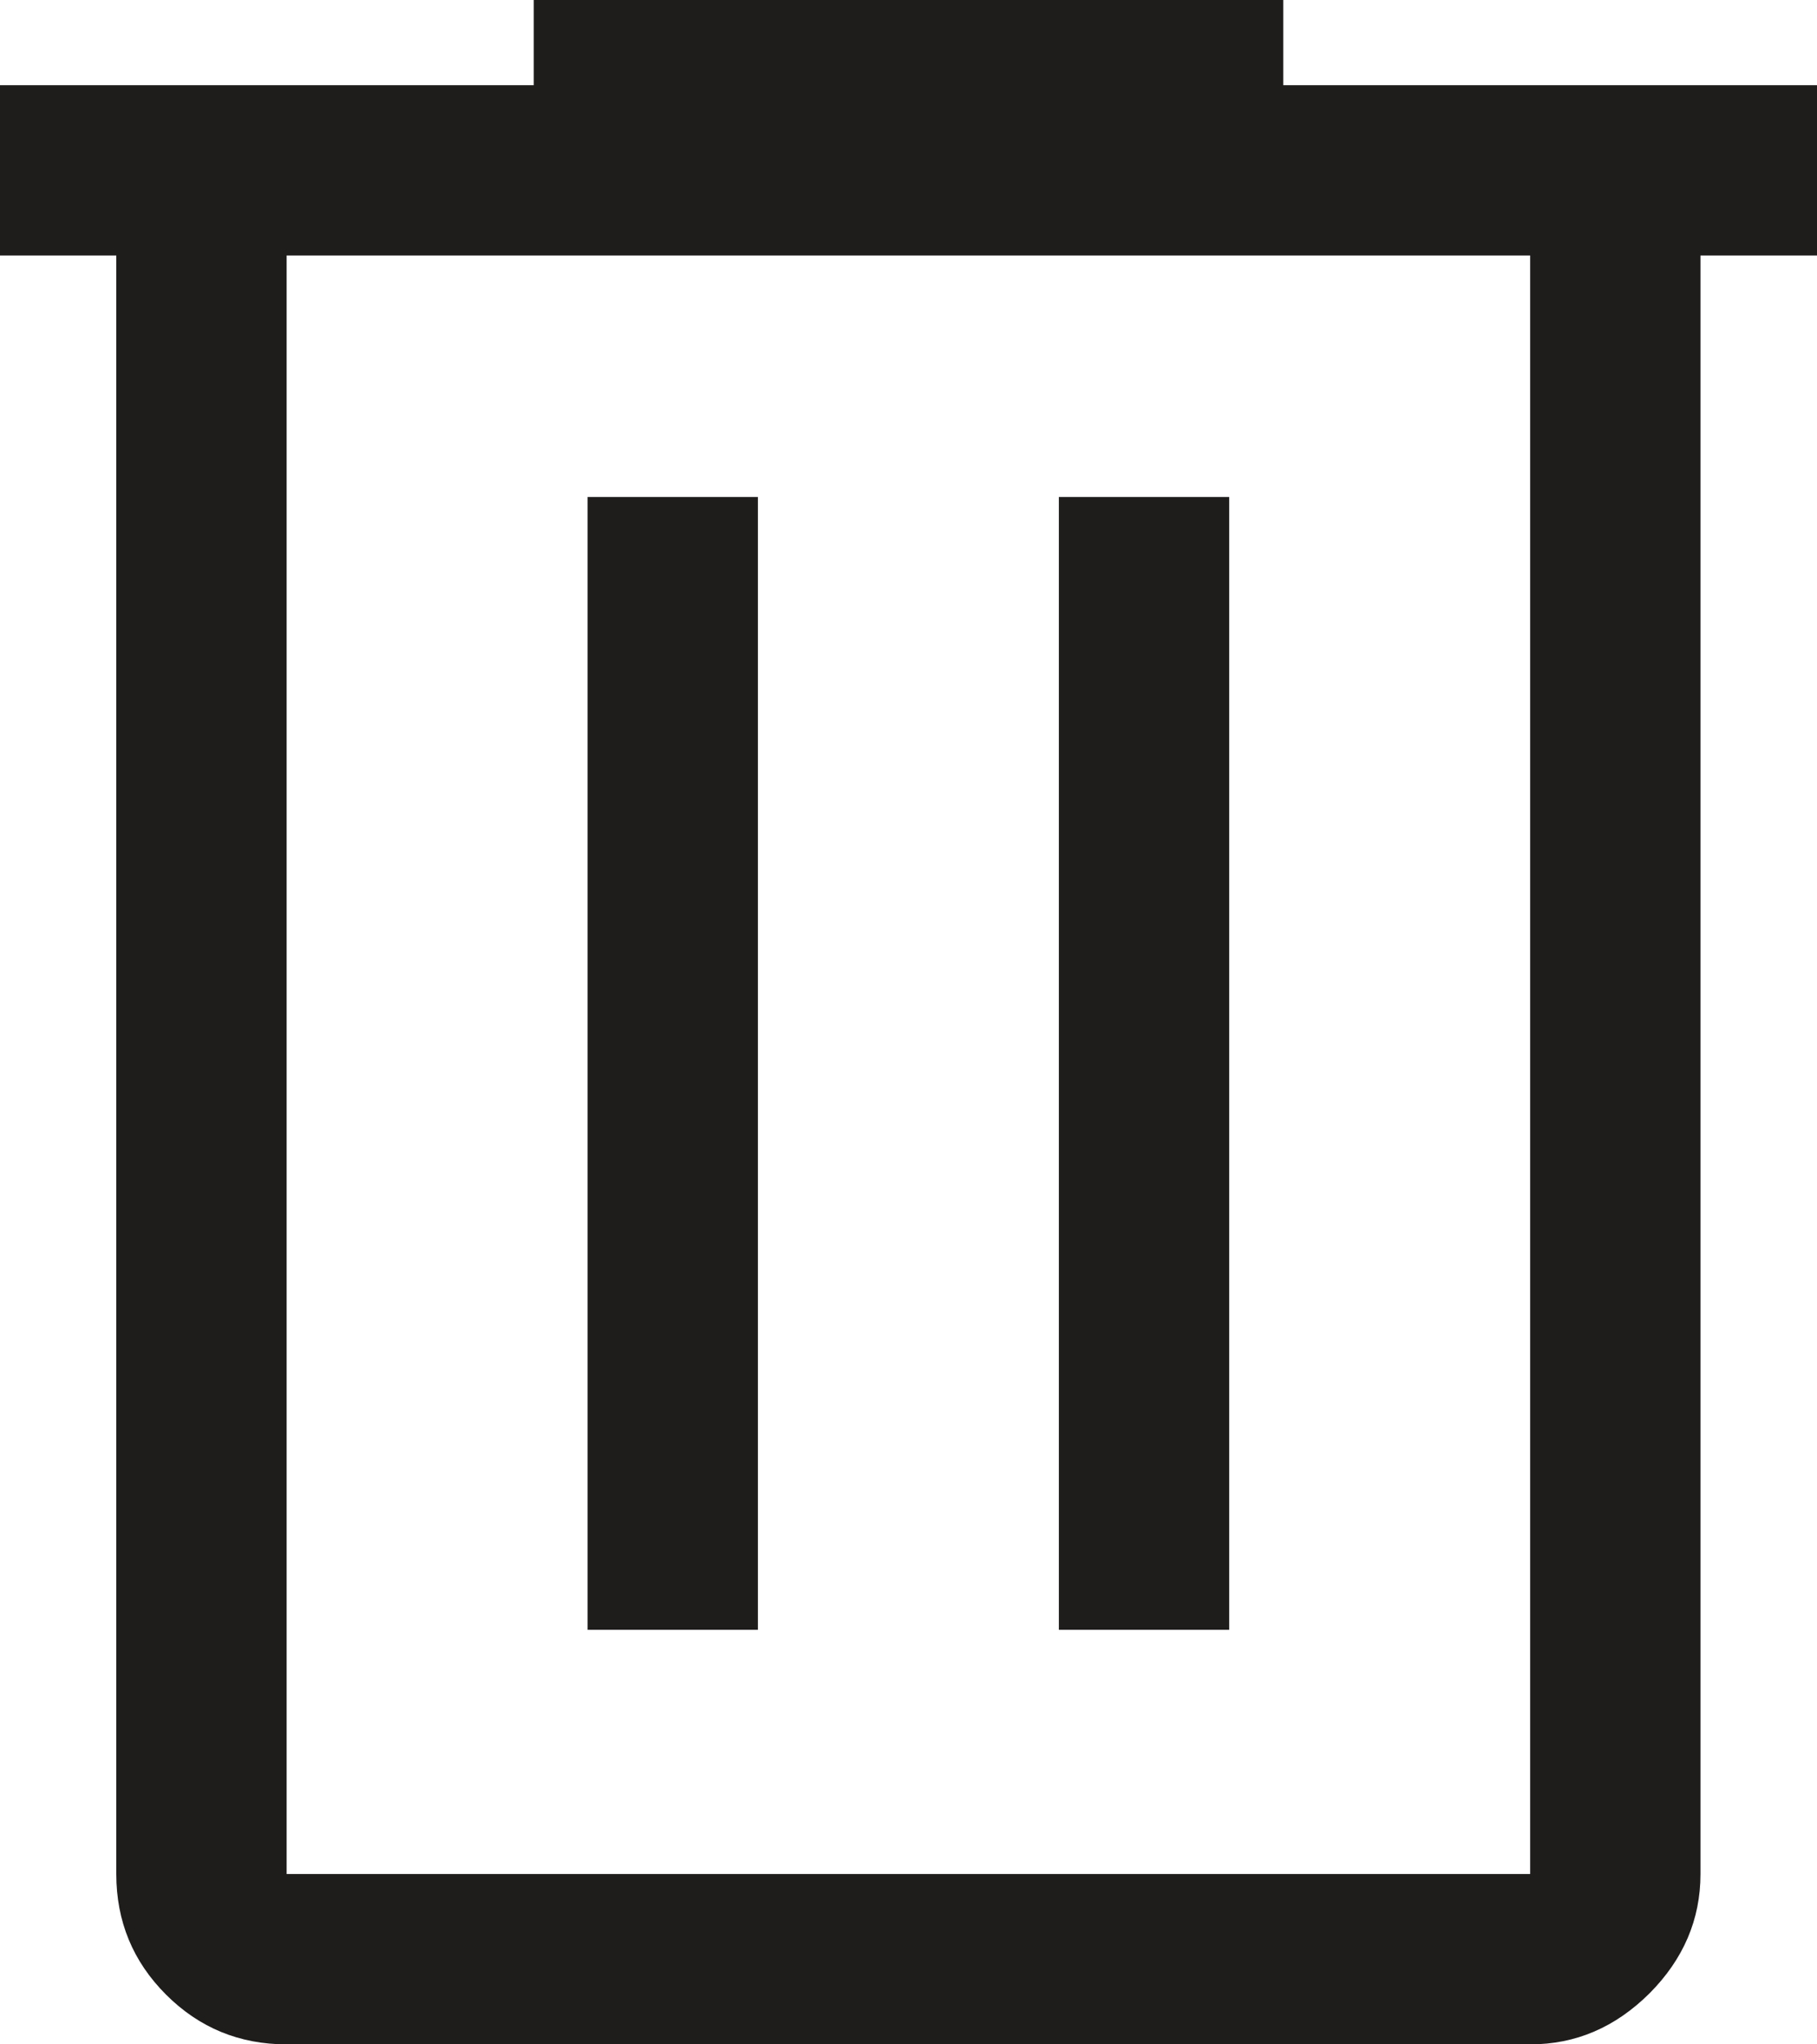 <svg width="8" height="9" viewBox="0 0 8 9" fill="none" xmlns="http://www.w3.org/2000/svg">
<path d="M1.262 9C1.054 9 0.877 8.927 0.731 8.781C0.585 8.635 0.512 8.458 0.512 8.25V1.125H0V0.375H2.35V0H5.65V0.375H8V1.125H7.487V8.25C7.487 8.45 7.412 8.625 7.263 8.775C7.112 8.925 6.938 9 6.737 9H1.262ZM6.737 1.125H1.262V8.25H6.737V1.125ZM2.587 7.175H3.337V2.188H2.587V7.175ZM4.662 7.175H5.412V2.188H4.662V7.175Z" fill="#1F1C1C"/>
</svg>
